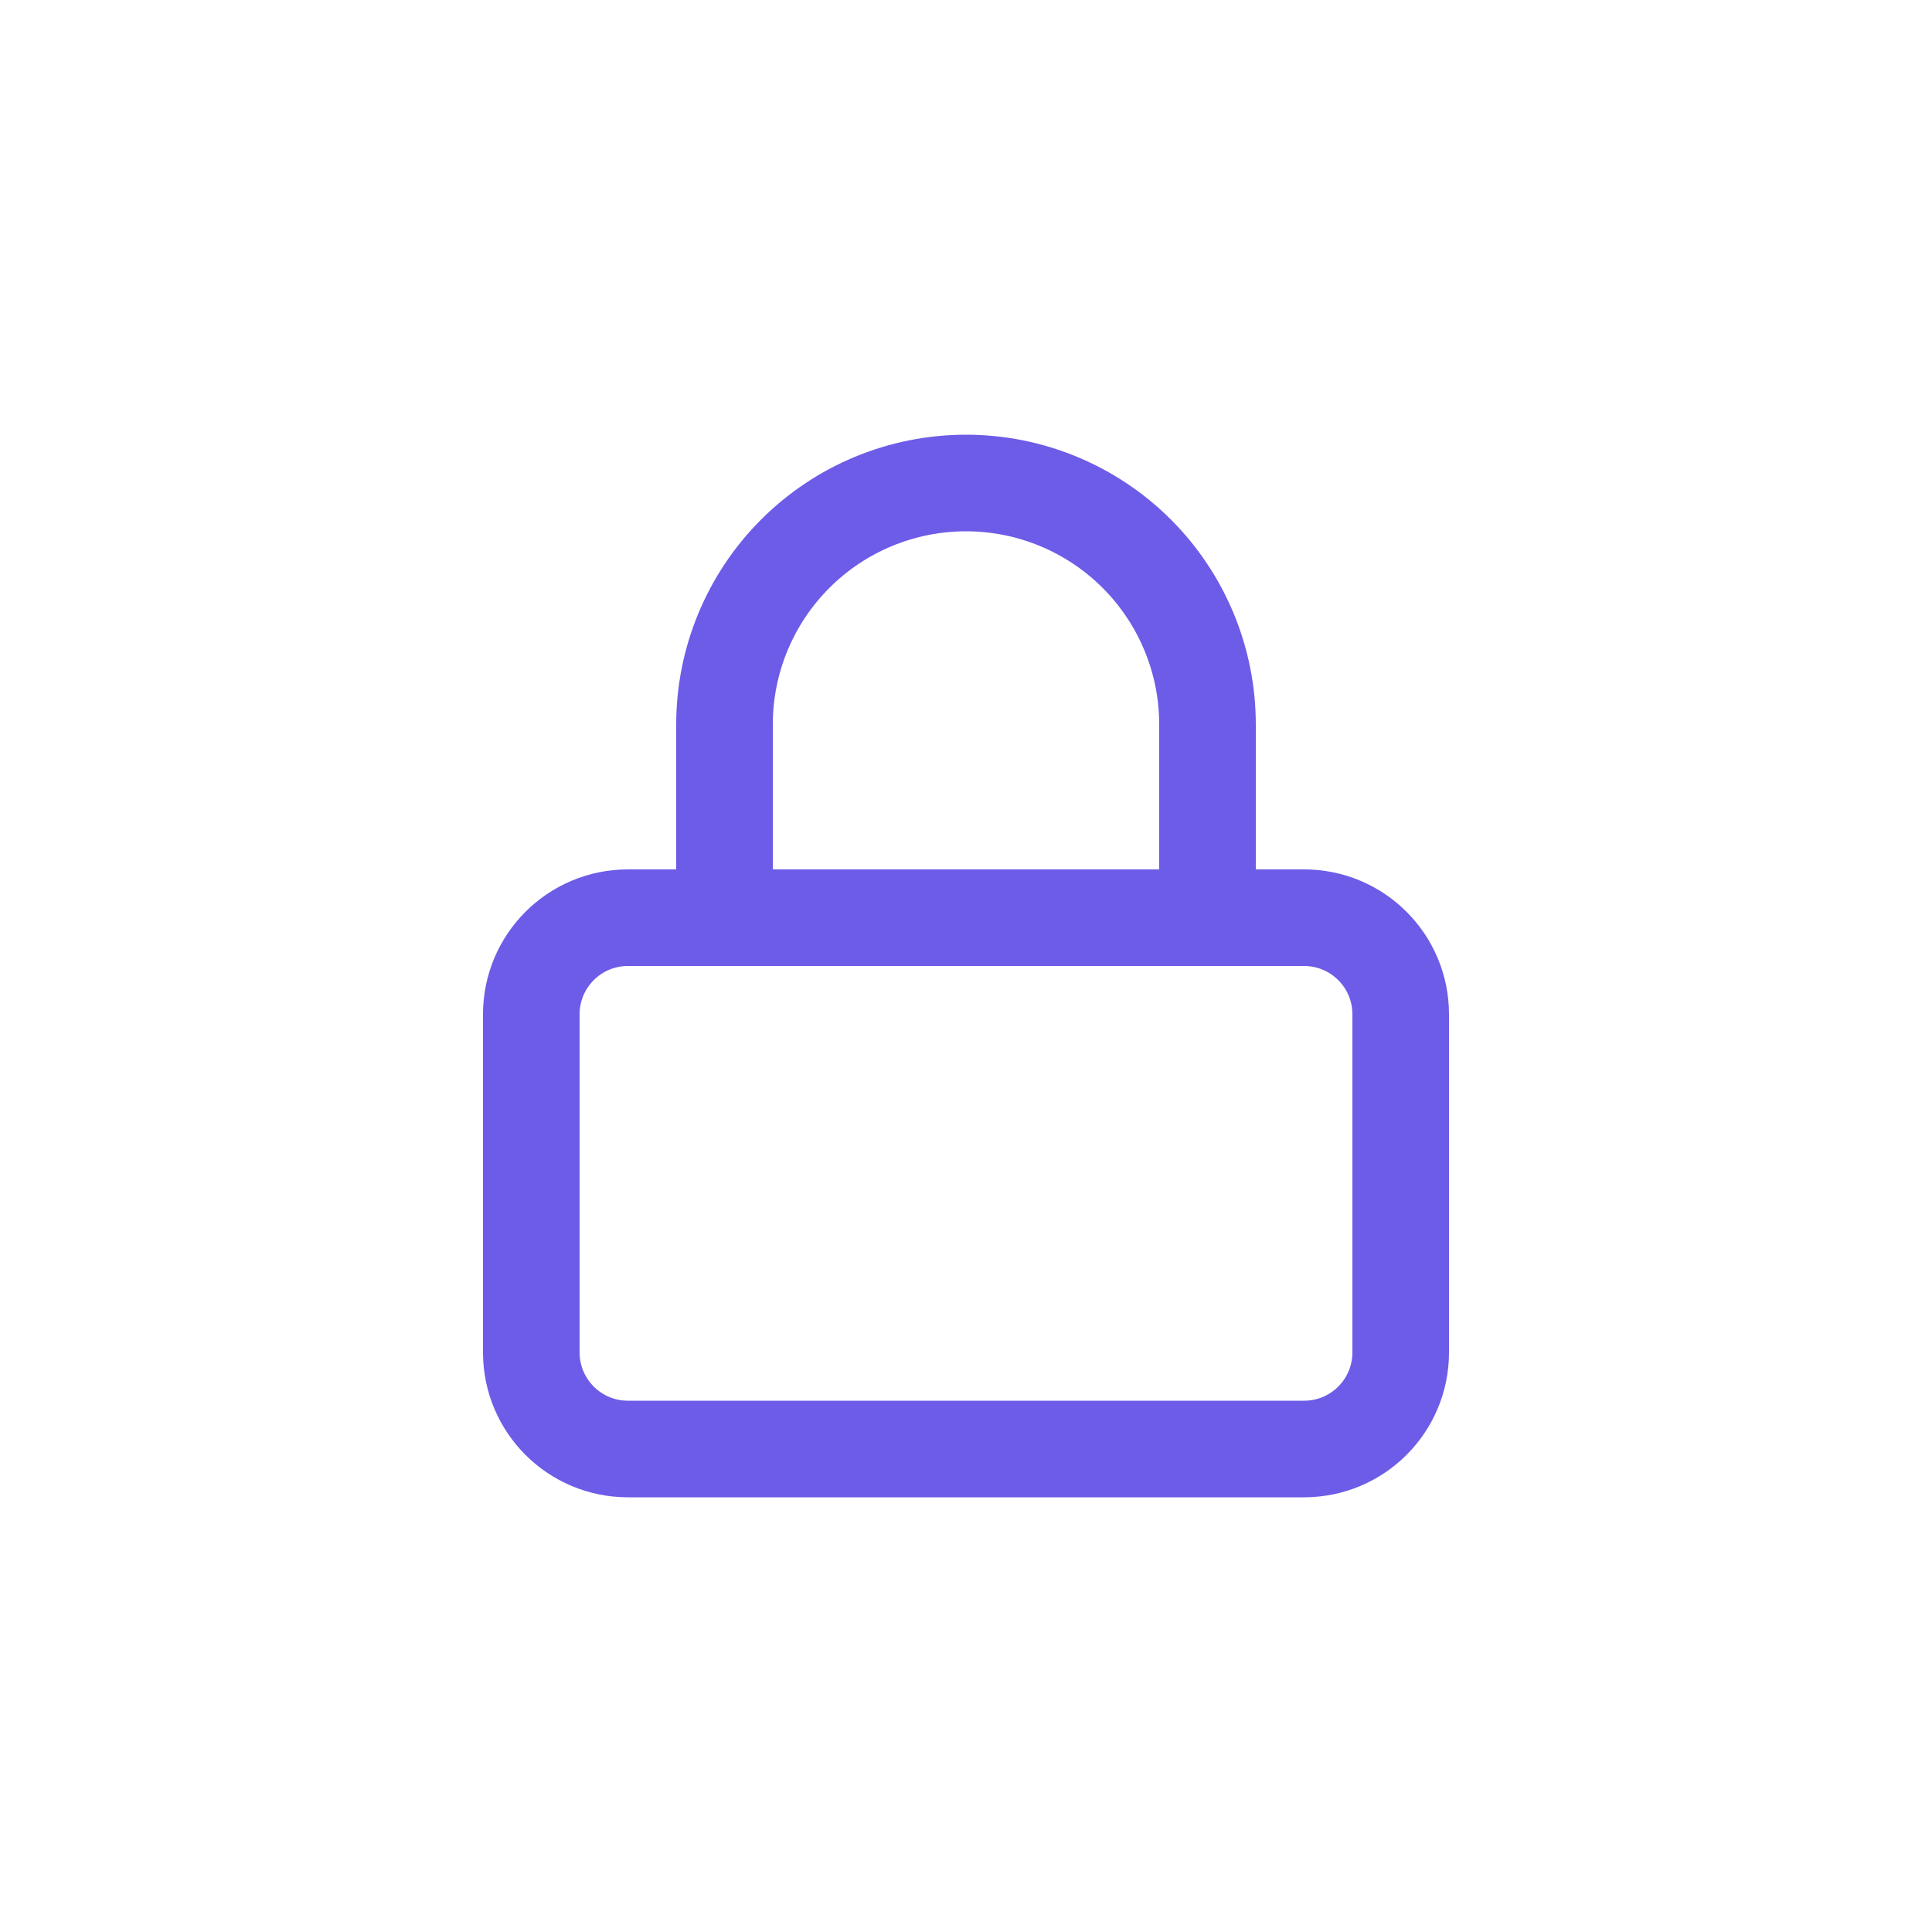 <svg width="40" height="40" viewBox="0 0 40 40" fill="none" xmlns="http://www.w3.org/2000/svg">
<path d="M27 19H13C11.895 19 11 19.895 11 21V28C11 29.105 11.895 30 13 30H27C28.105 30 29 29.105 29 28V21C29 19.895 28.105 19 27 19Z" stroke="#6C5CE7" stroke-width="2" stroke-linecap="round" stroke-linejoin="round"/>
<path d="M15 19V15C15 13.674 15.527 12.402 16.465 11.464C17.402 10.527 18.674 10 20 10C21.326 10 22.598 10.527 23.535 11.464C24.473 12.402 25 13.674 25 15V19" stroke="#6C5CE7" stroke-width="2" stroke-linecap="round" stroke-linejoin="round"/>
</svg>
